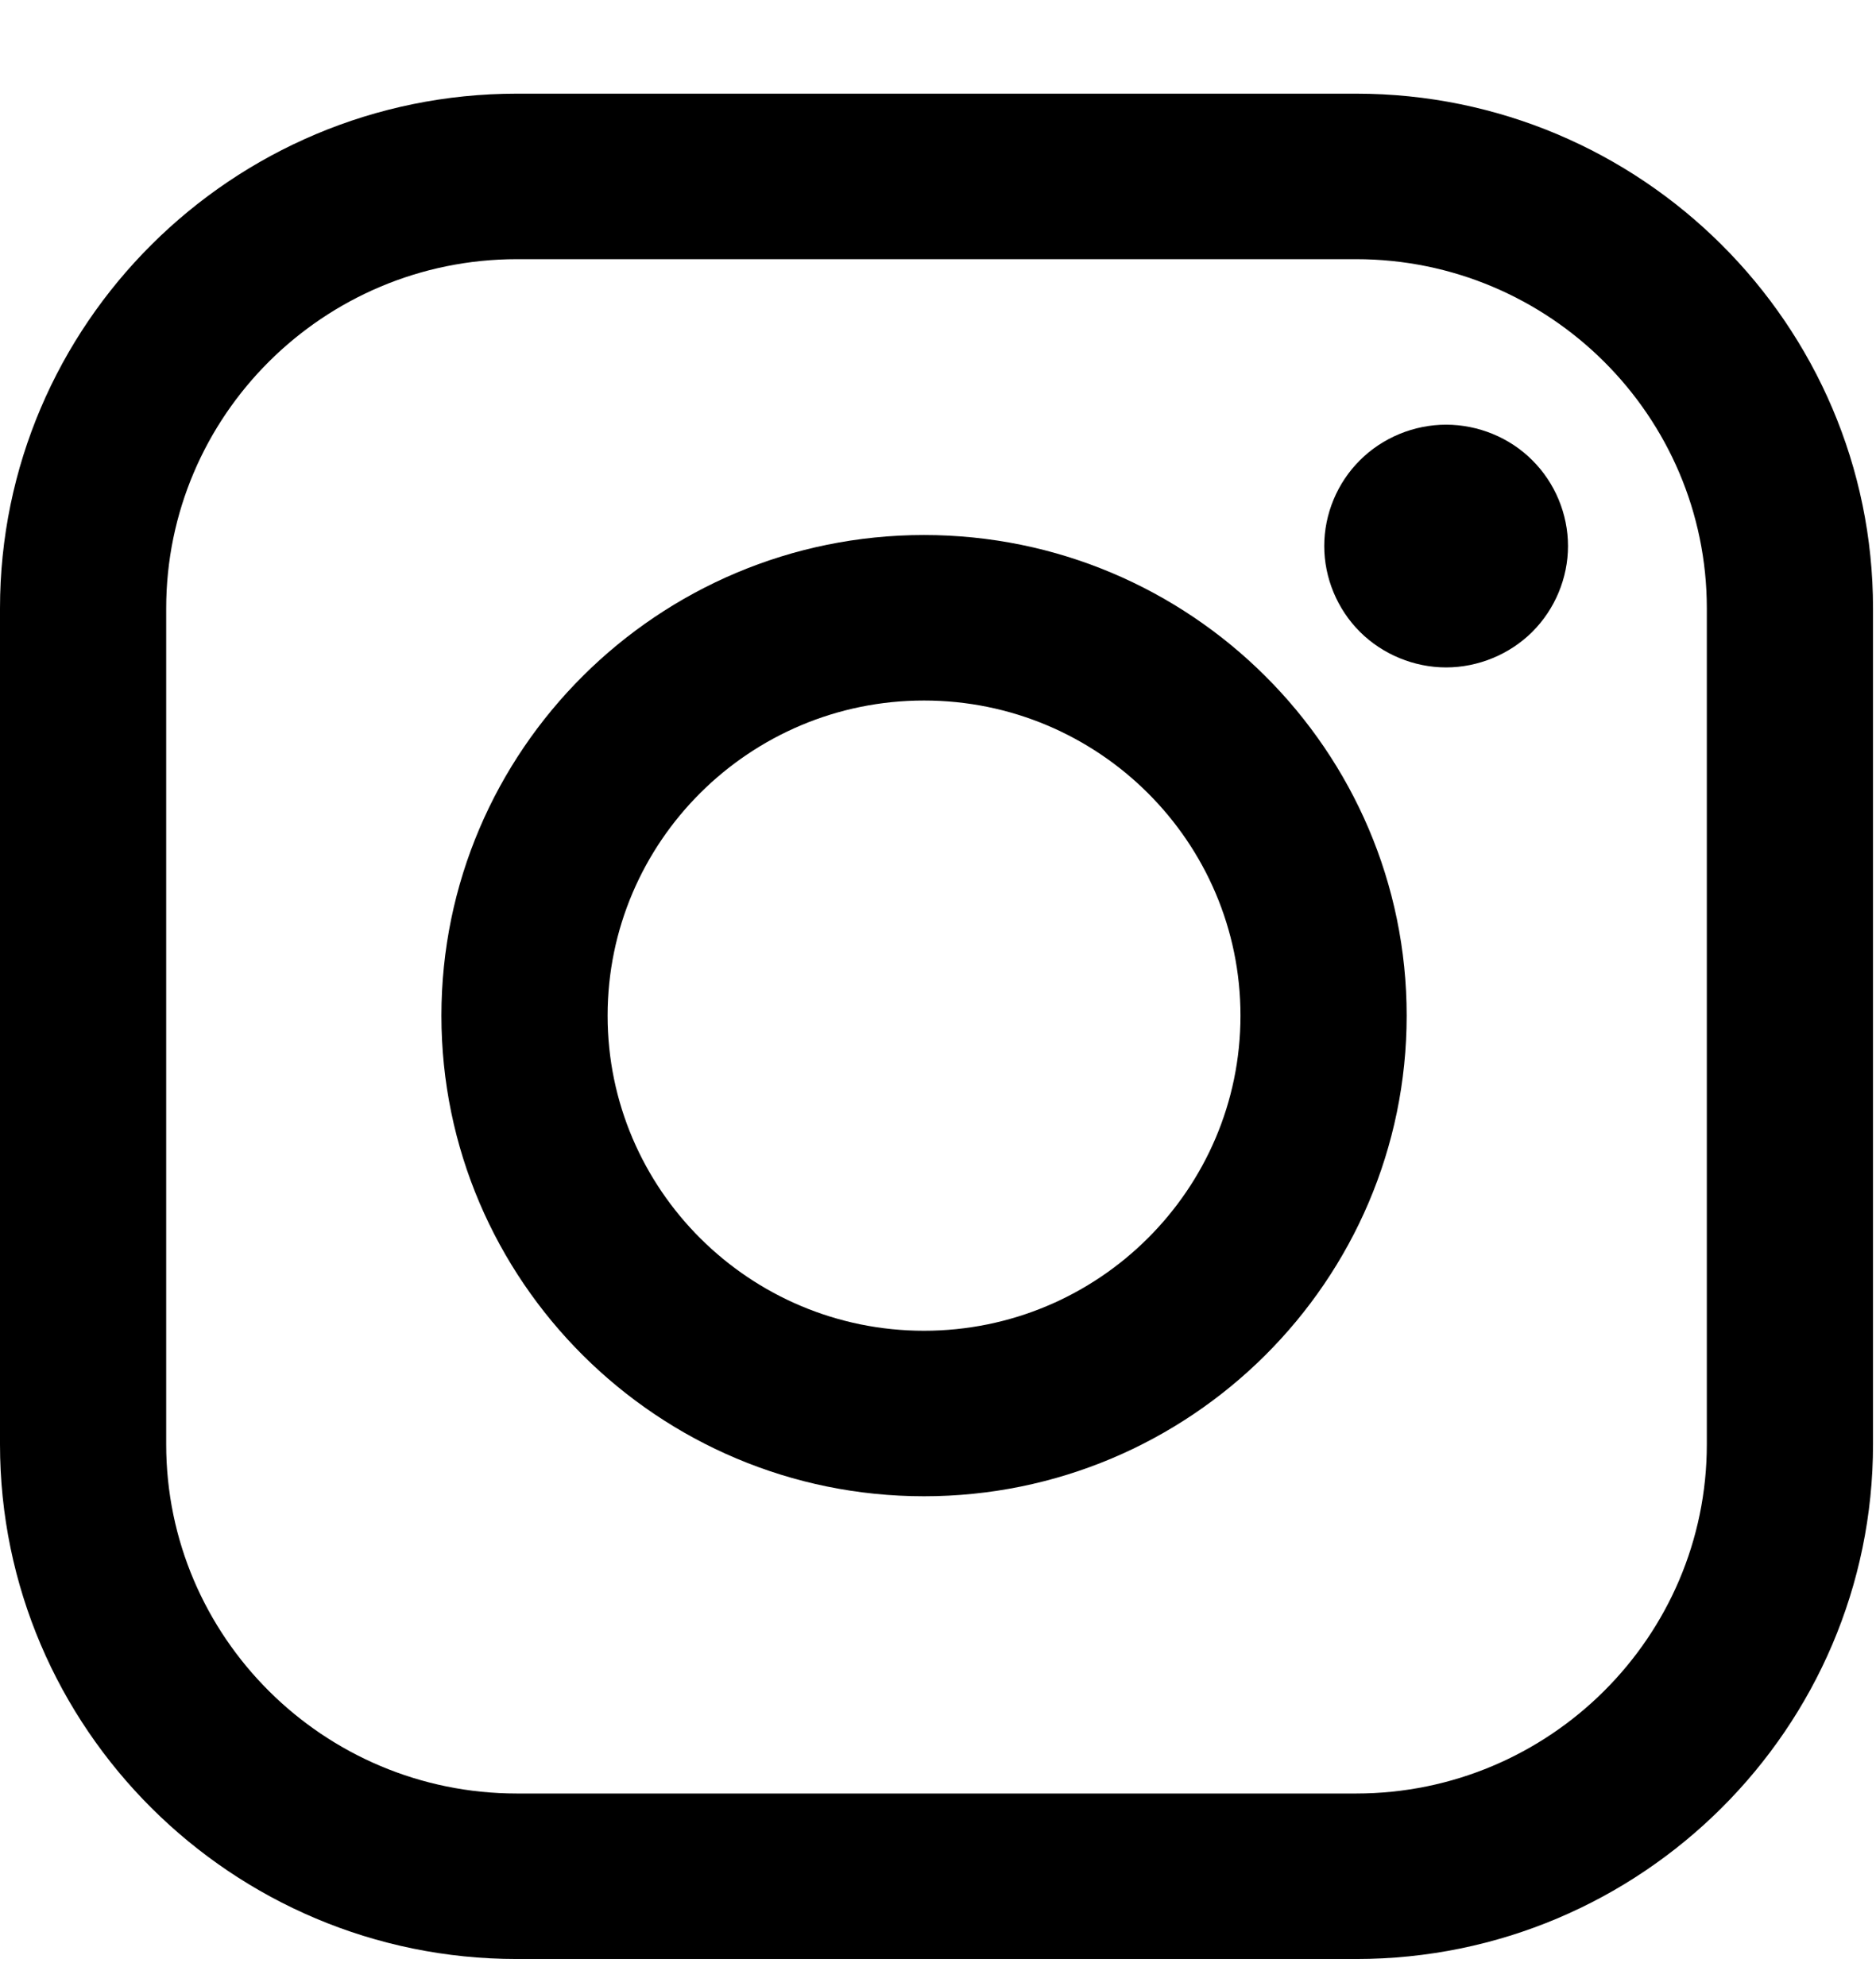 <?xml version="1.0" encoding="UTF-8"?>
<svg width="17px" height="18px" viewBox="0 0 17 18" version="1.1" xmlns="http://www.w3.org/2000/svg" xmlns:xlink="http://www.w3.org/1999/xlink">
    <!-- Generator: Sketch 45.2 (43514) - http://www.bohemiancoding.com/sketch -->
    <title>Group</title>
    <desc>Created with Sketch.</desc>
    <defs></defs>
    <g id="Page-1" stroke="none" stroke-width="1" fill-rule="evenodd">
        <g id="LANDING" transform="translate(-1103, -14027)" fill-rule="nonzero">
            <g id="footer" transform="translate(-75, 13474)">
                <g id="social" transform="translate(1173, 546.849)">
                    <g id="Group" transform="translate(5, 7)">
                        <path d="M12.289,0 L4.684,0 C2.101,0 0,2.093 0,4.665 L0,12.241 C0,14.813 2.101,16.906 4.684,16.906 L12.289,16.906 C14.872,16.906 16.973,14.813 16.973,12.241 L16.973,4.665 C16.973,2.093 14.872,0 12.289,0 Z M15.467,12.241 C15.467,13.986 14.041,15.406 12.289,15.406 L4.684,15.406 C2.931,15.406 1.506,13.986 1.506,12.241 L1.506,4.665 C1.506,2.92 2.931,1.5 4.684,1.5 L12.289,1.5 C14.041,1.5 15.467,2.92 15.467,4.665 L15.467,12.241 L15.467,12.241 Z" id="Shape"></path>
                        <path d="M8.373,4 C5.962,4 4,5.954 4,8.356 C4,10.758 5.962,12.712 8.373,12.712 C10.785,12.712 12.747,10.758 12.747,8.356 C12.747,5.954 10.785,4 8.373,4 Z M8.373,11.212 C6.792,11.212 5.506,9.931 5.506,8.356 C5.506,6.781 6.792,5.5 8.373,5.5 C9.955,5.5 11.241,6.781 11.241,8.356 C11.241,9.931 9.955,11.212 8.373,11.212 Z" id="Shape"></path>
                        <path d="M13.104,3 C12.814,3 12.529,3.117 12.324,3.322 C12.118,3.526 12,3.81 12,4.1 C12,4.389 12.118,4.673 12.324,4.878 C12.529,5.082 12.814,5.2 13.104,5.2 C13.395,5.2 13.68,5.082 13.885,4.878 C14.091,4.673 14.209,4.389 14.209,4.1 C14.209,3.81 14.091,3.526 13.885,3.322 C13.681,3.117 13.395,3 13.104,3 Z" id="Shape"></path>
                    </g>
                </g>
            </g>
        </g>
    </g>
</svg>